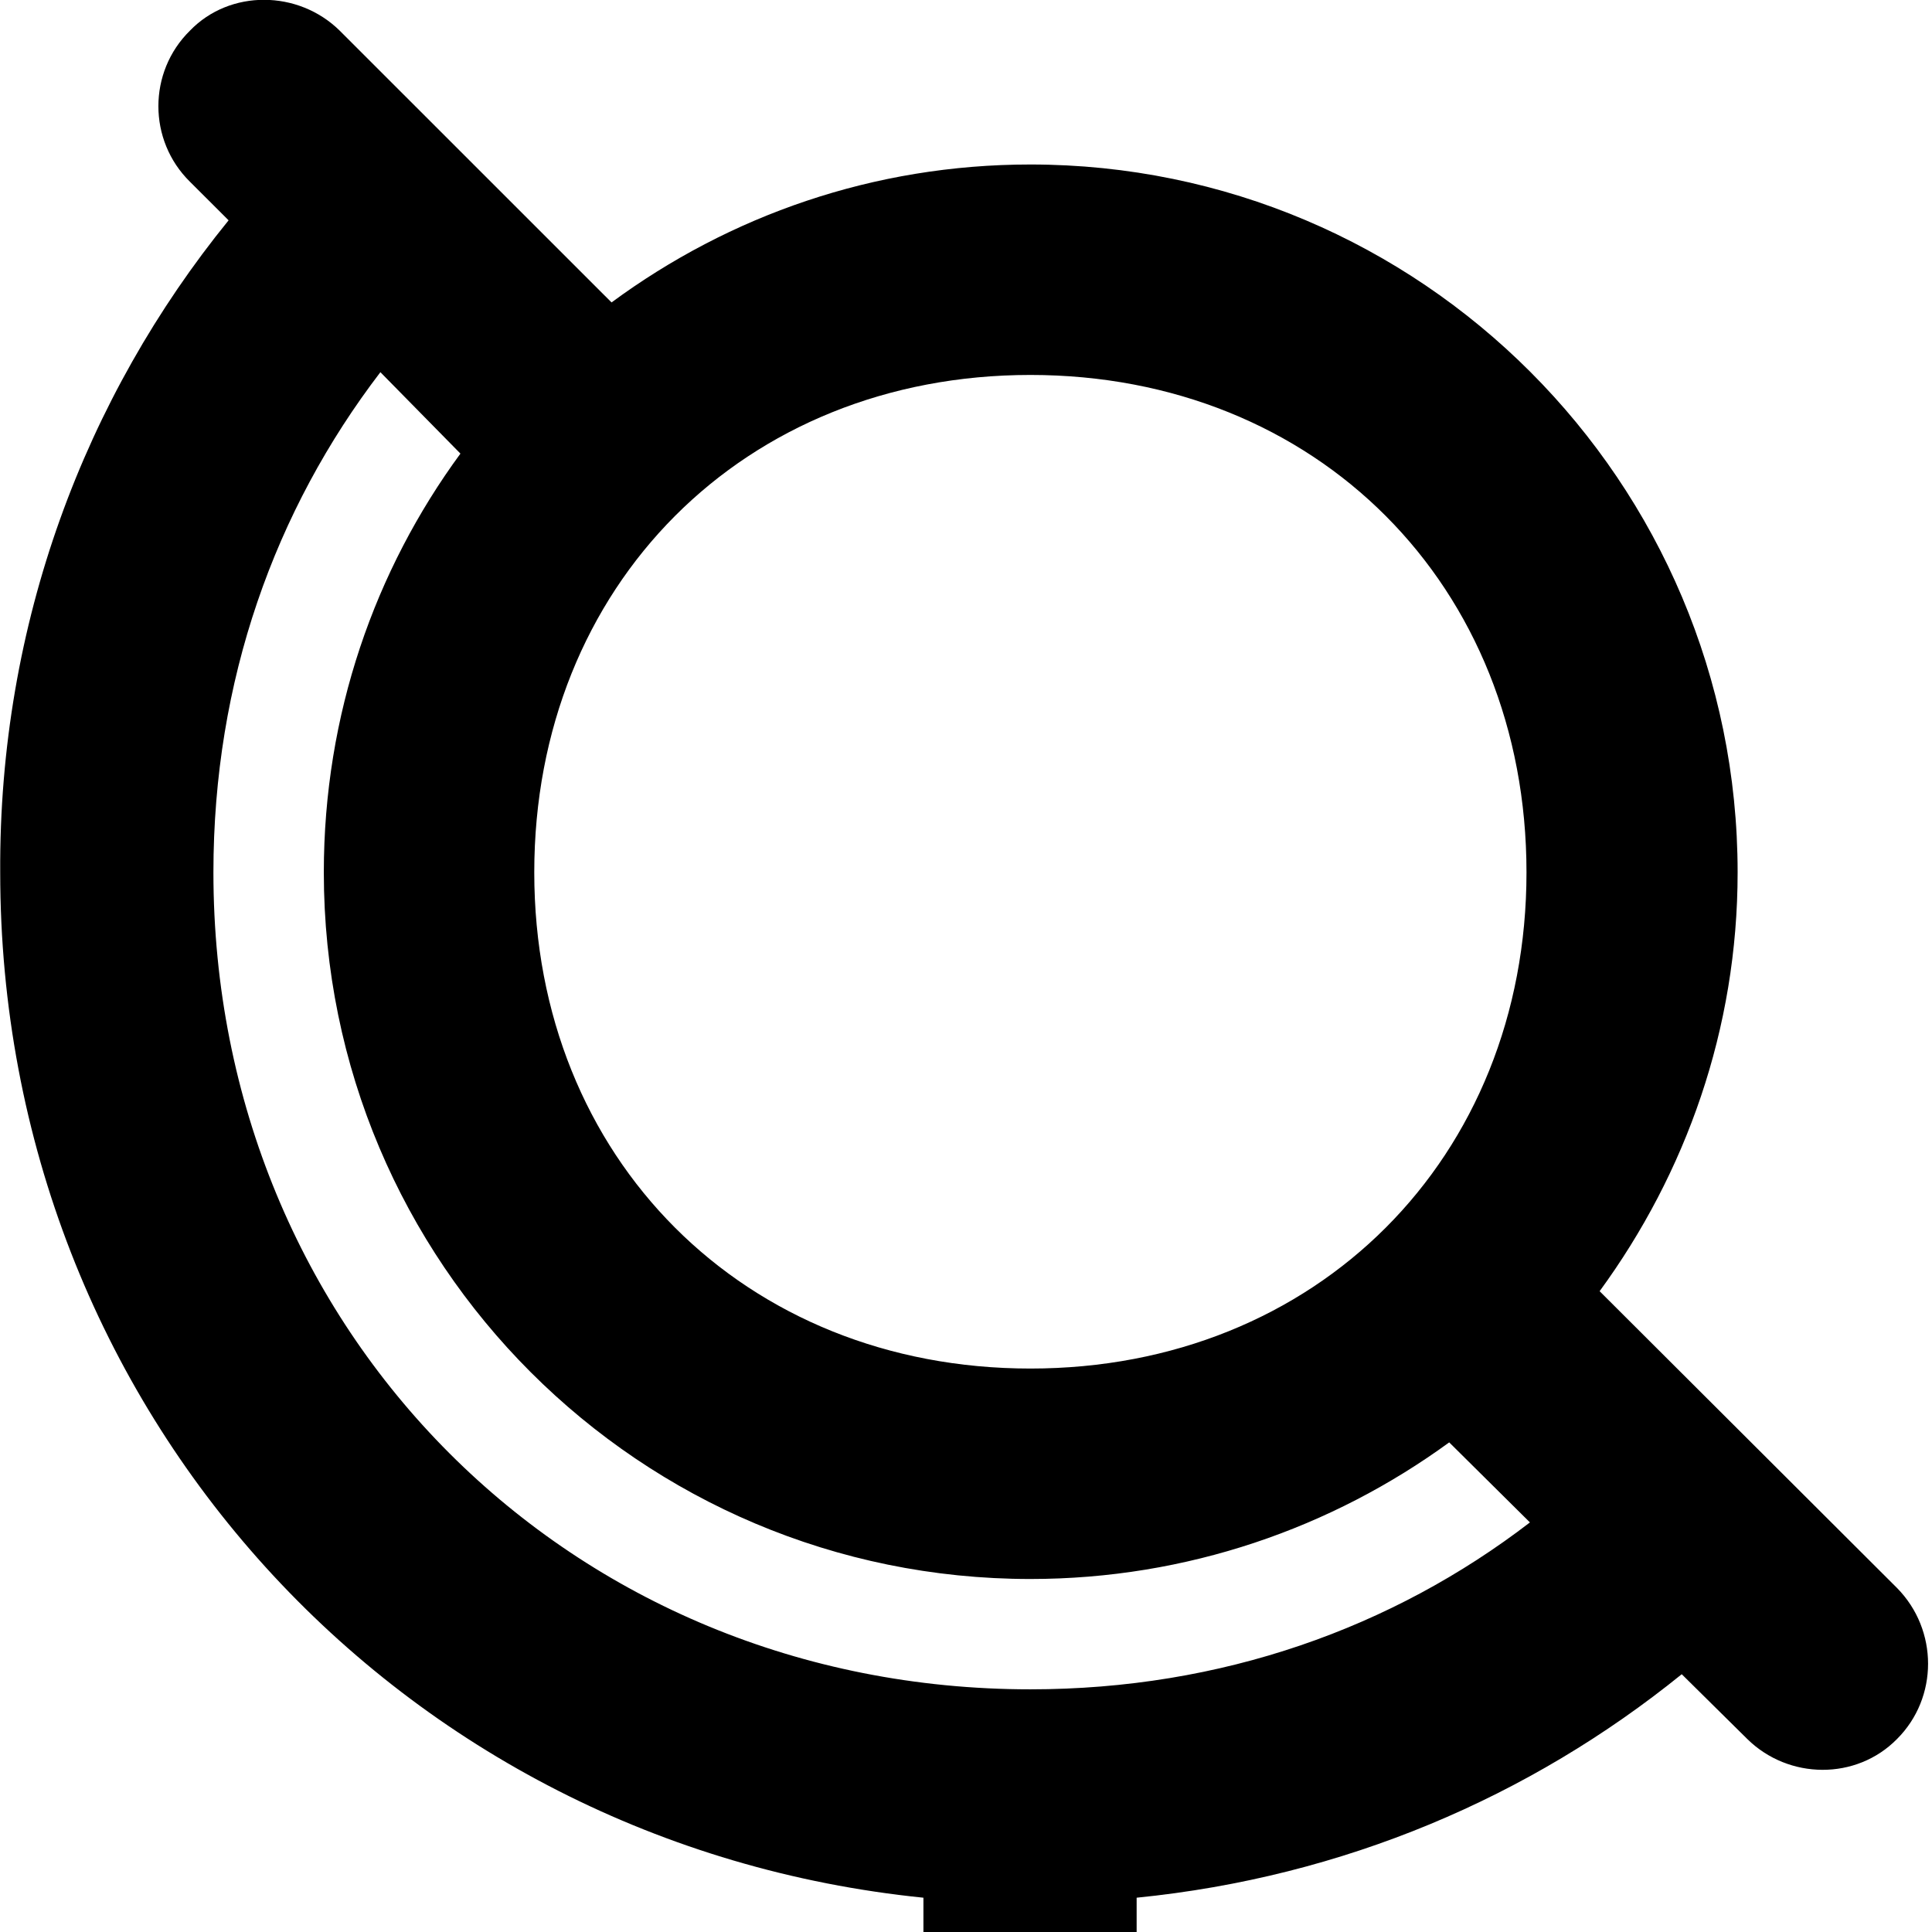<svg xmlns="http://www.w3.org/2000/svg" viewBox="0 0 28 28" width="28" height="28">
  <path d="M9.803 32.453H20.073C20.923 32.453 21.613 31.744 21.613 30.904C21.613 30.044 20.923 29.343 20.073 29.343H16.473V27.503C19.473 27.203 22.173 26.044 24.373 24.264L25.323 25.203C25.923 25.794 26.903 25.803 27.493 25.203C28.093 24.604 28.093 23.623 27.493 23.014L23.183 18.713C24.433 17.003 25.183 14.914 25.183 12.643C25.183 6.984 20.593 2.384 14.933 2.384C12.663 2.384 10.573 3.123 8.863 4.383L4.923 0.444C4.323 -0.146 3.333 -0.157 2.753 0.444C2.143 1.044 2.143 2.034 2.753 2.634L3.313 3.193C1.233 5.753 -0.017 9.034 0.003 12.643C0.003 20.444 5.793 26.733 13.383 27.503V29.343H9.803C8.973 29.343 8.263 30.044 8.263 30.904C8.263 31.744 8.973 32.453 9.803 32.453ZM14.933 22.884C17.203 22.884 19.303 22.143 21.003 20.904L22.173 22.064C20.183 23.593 17.703 24.483 14.933 24.483C8.263 24.483 3.093 19.303 3.093 12.643C3.093 9.864 3.983 7.394 5.513 5.394L6.673 6.574C5.433 8.264 4.693 10.354 4.693 12.643C4.693 18.303 9.273 22.884 14.933 22.884ZM14.933 19.834C10.783 19.834 7.743 16.784 7.743 12.643C7.743 8.483 10.783 5.434 14.933 5.434C19.083 5.434 22.123 8.483 22.123 12.643C22.123 16.784 19.083 19.834 14.933 19.834Z" />
</svg>
